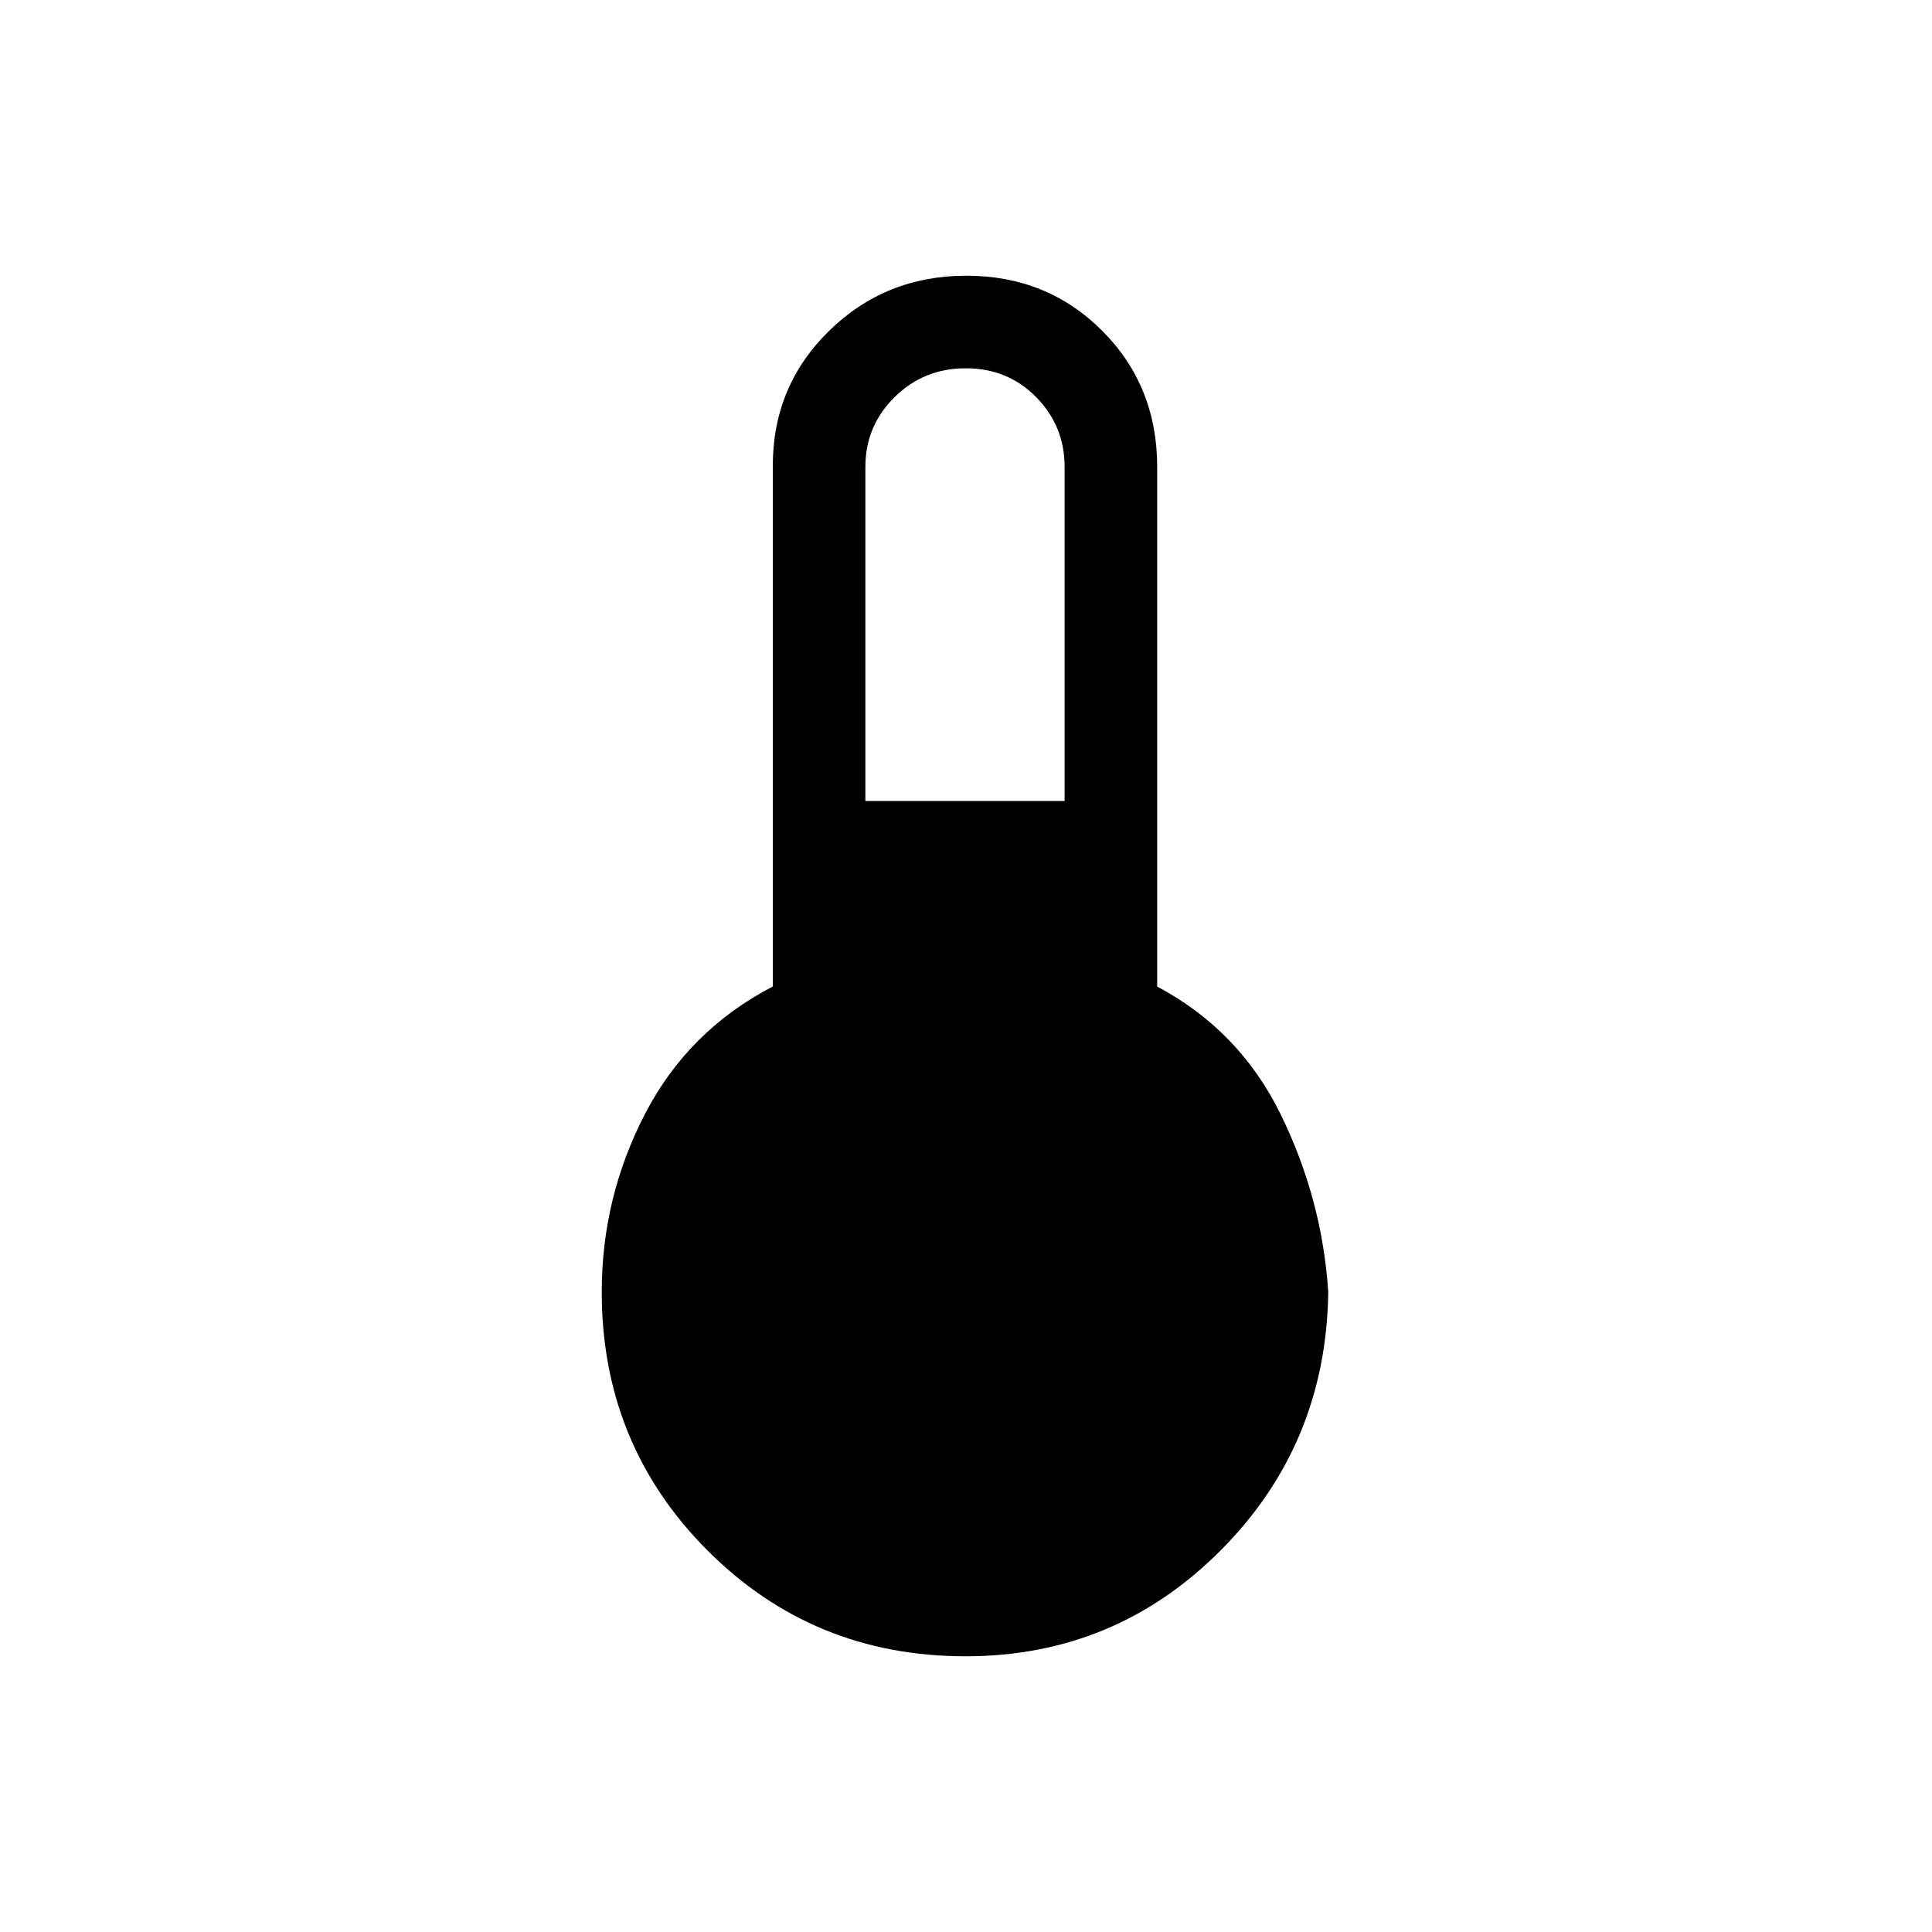 <svg xmlns="http://www.w3.org/2000/svg" height="20" viewBox="0 -960 960 960" width="20"><path d="M479.77-137q-75.79 0-128.28-52.65Q299-242.3 299-318q0-47 21.5-88.5t63.5-63.32v-258.67q0-39.76 28-67.14Q440-823 480.18-823q40.17 0 67.5 27.37Q575-768.25 575-728v258.23Q616-448 636.5-406t23.5 88q-1 75.7-53.43 128.35Q554.15-137 479.77-137ZM430-562h99v-166q0-20.3-14.12-34.65-14.13-14.35-35-14.35-20.88 0-35.38 14.35Q430-748.3 430-728v166Z"/></svg>
